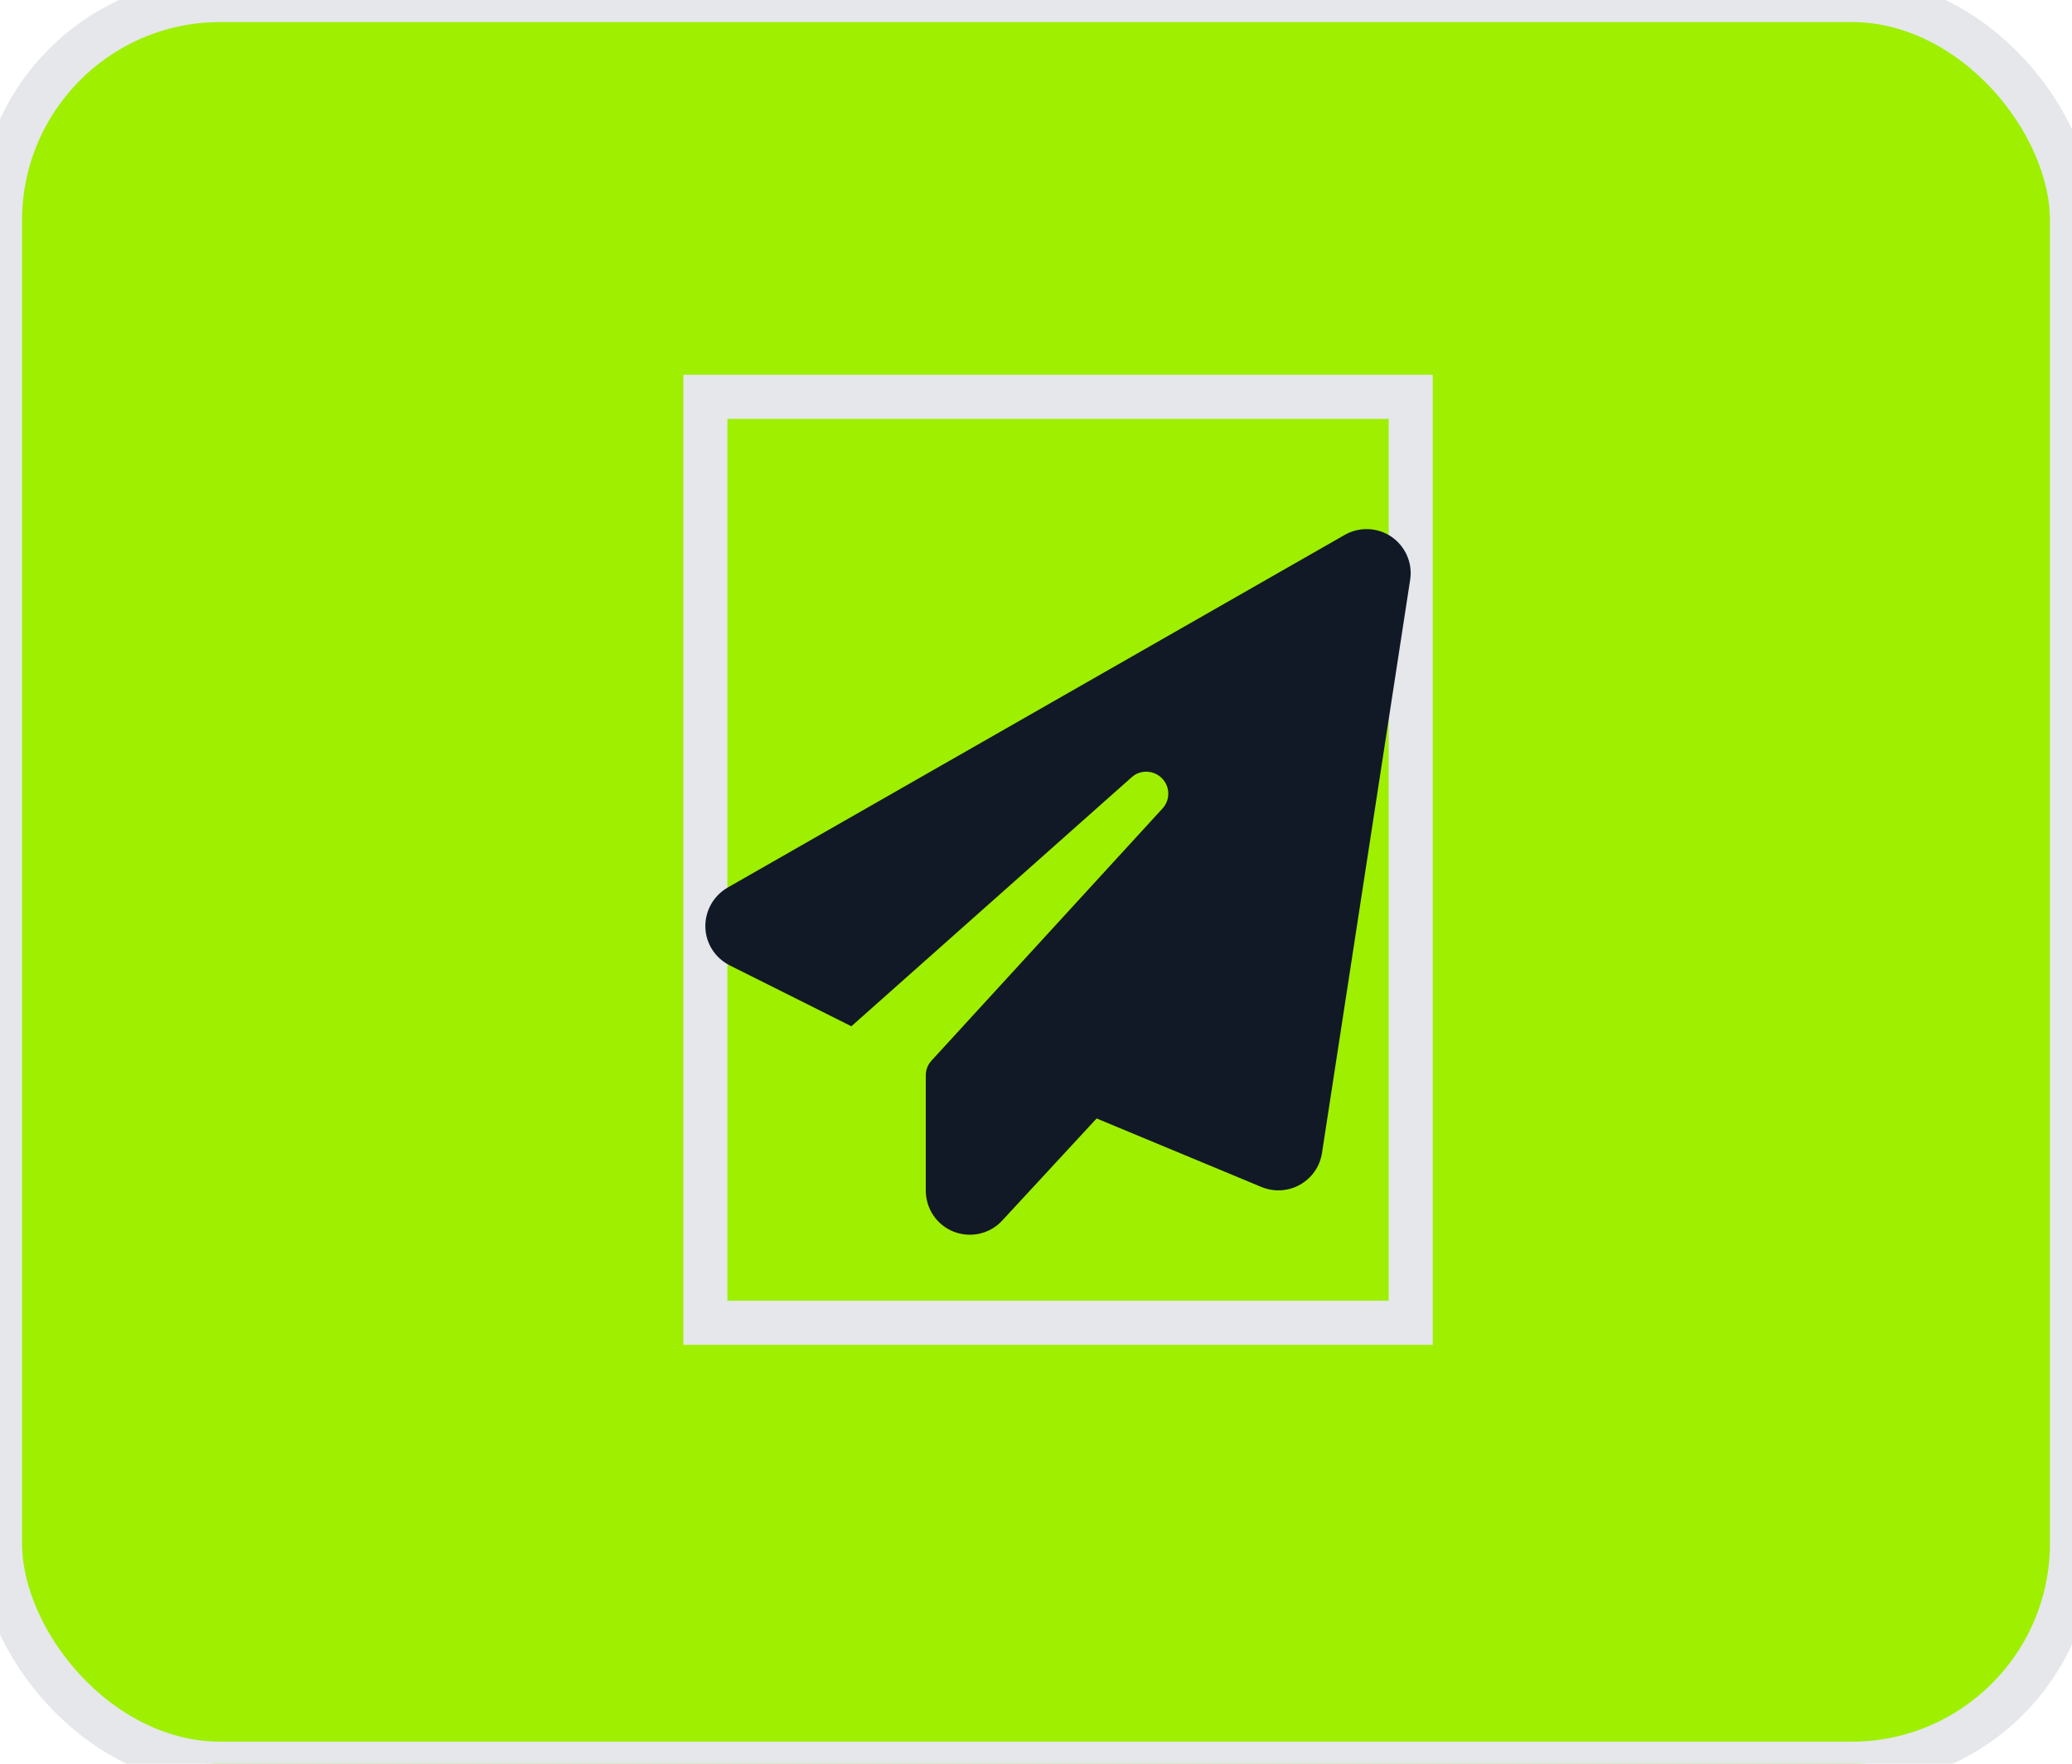 <svg width="47" height="40" viewBox="0 0 47 40" fill="none" xmlns="http://www.w3.org/2000/svg">
<rect width="47" height="40" rx="5" fill="#9FEF00"/>
<rect width="47" height="40" rx="5" stroke="#E5E7EB"/>
<path d="M16 9H32V30H16V9Z" stroke="#E5E7EB"/>
<g clip-path="url(#clip0_983_563)">
<path d="M31.566 12.175C31.881 12.394 32.047 12.772 31.987 13.15L29.987 26.15C29.941 26.453 29.756 26.719 29.487 26.869C29.219 27.019 28.897 27.038 28.612 26.919L24.875 25.366L22.734 27.681C22.456 27.984 22.019 28.084 21.634 27.934C21.25 27.784 21 27.413 21 27V24.387C21 24.262 21.047 24.144 21.131 24.053L26.369 18.337C26.55 18.141 26.544 17.837 26.356 17.65C26.169 17.462 25.866 17.45 25.669 17.628L19.312 23.275L16.553 21.894C16.222 21.728 16.009 21.397 16 21.028C15.991 20.659 16.184 20.316 16.503 20.131L30.503 12.131C30.837 11.941 31.25 11.959 31.566 12.175Z" fill="#111927"/>
</g>
<defs>
<clipPath id="clip0_983_563">
<path d="M16 12H32V28H16V12Z" fill="white"/>
</clipPath>
</defs>
</svg>
